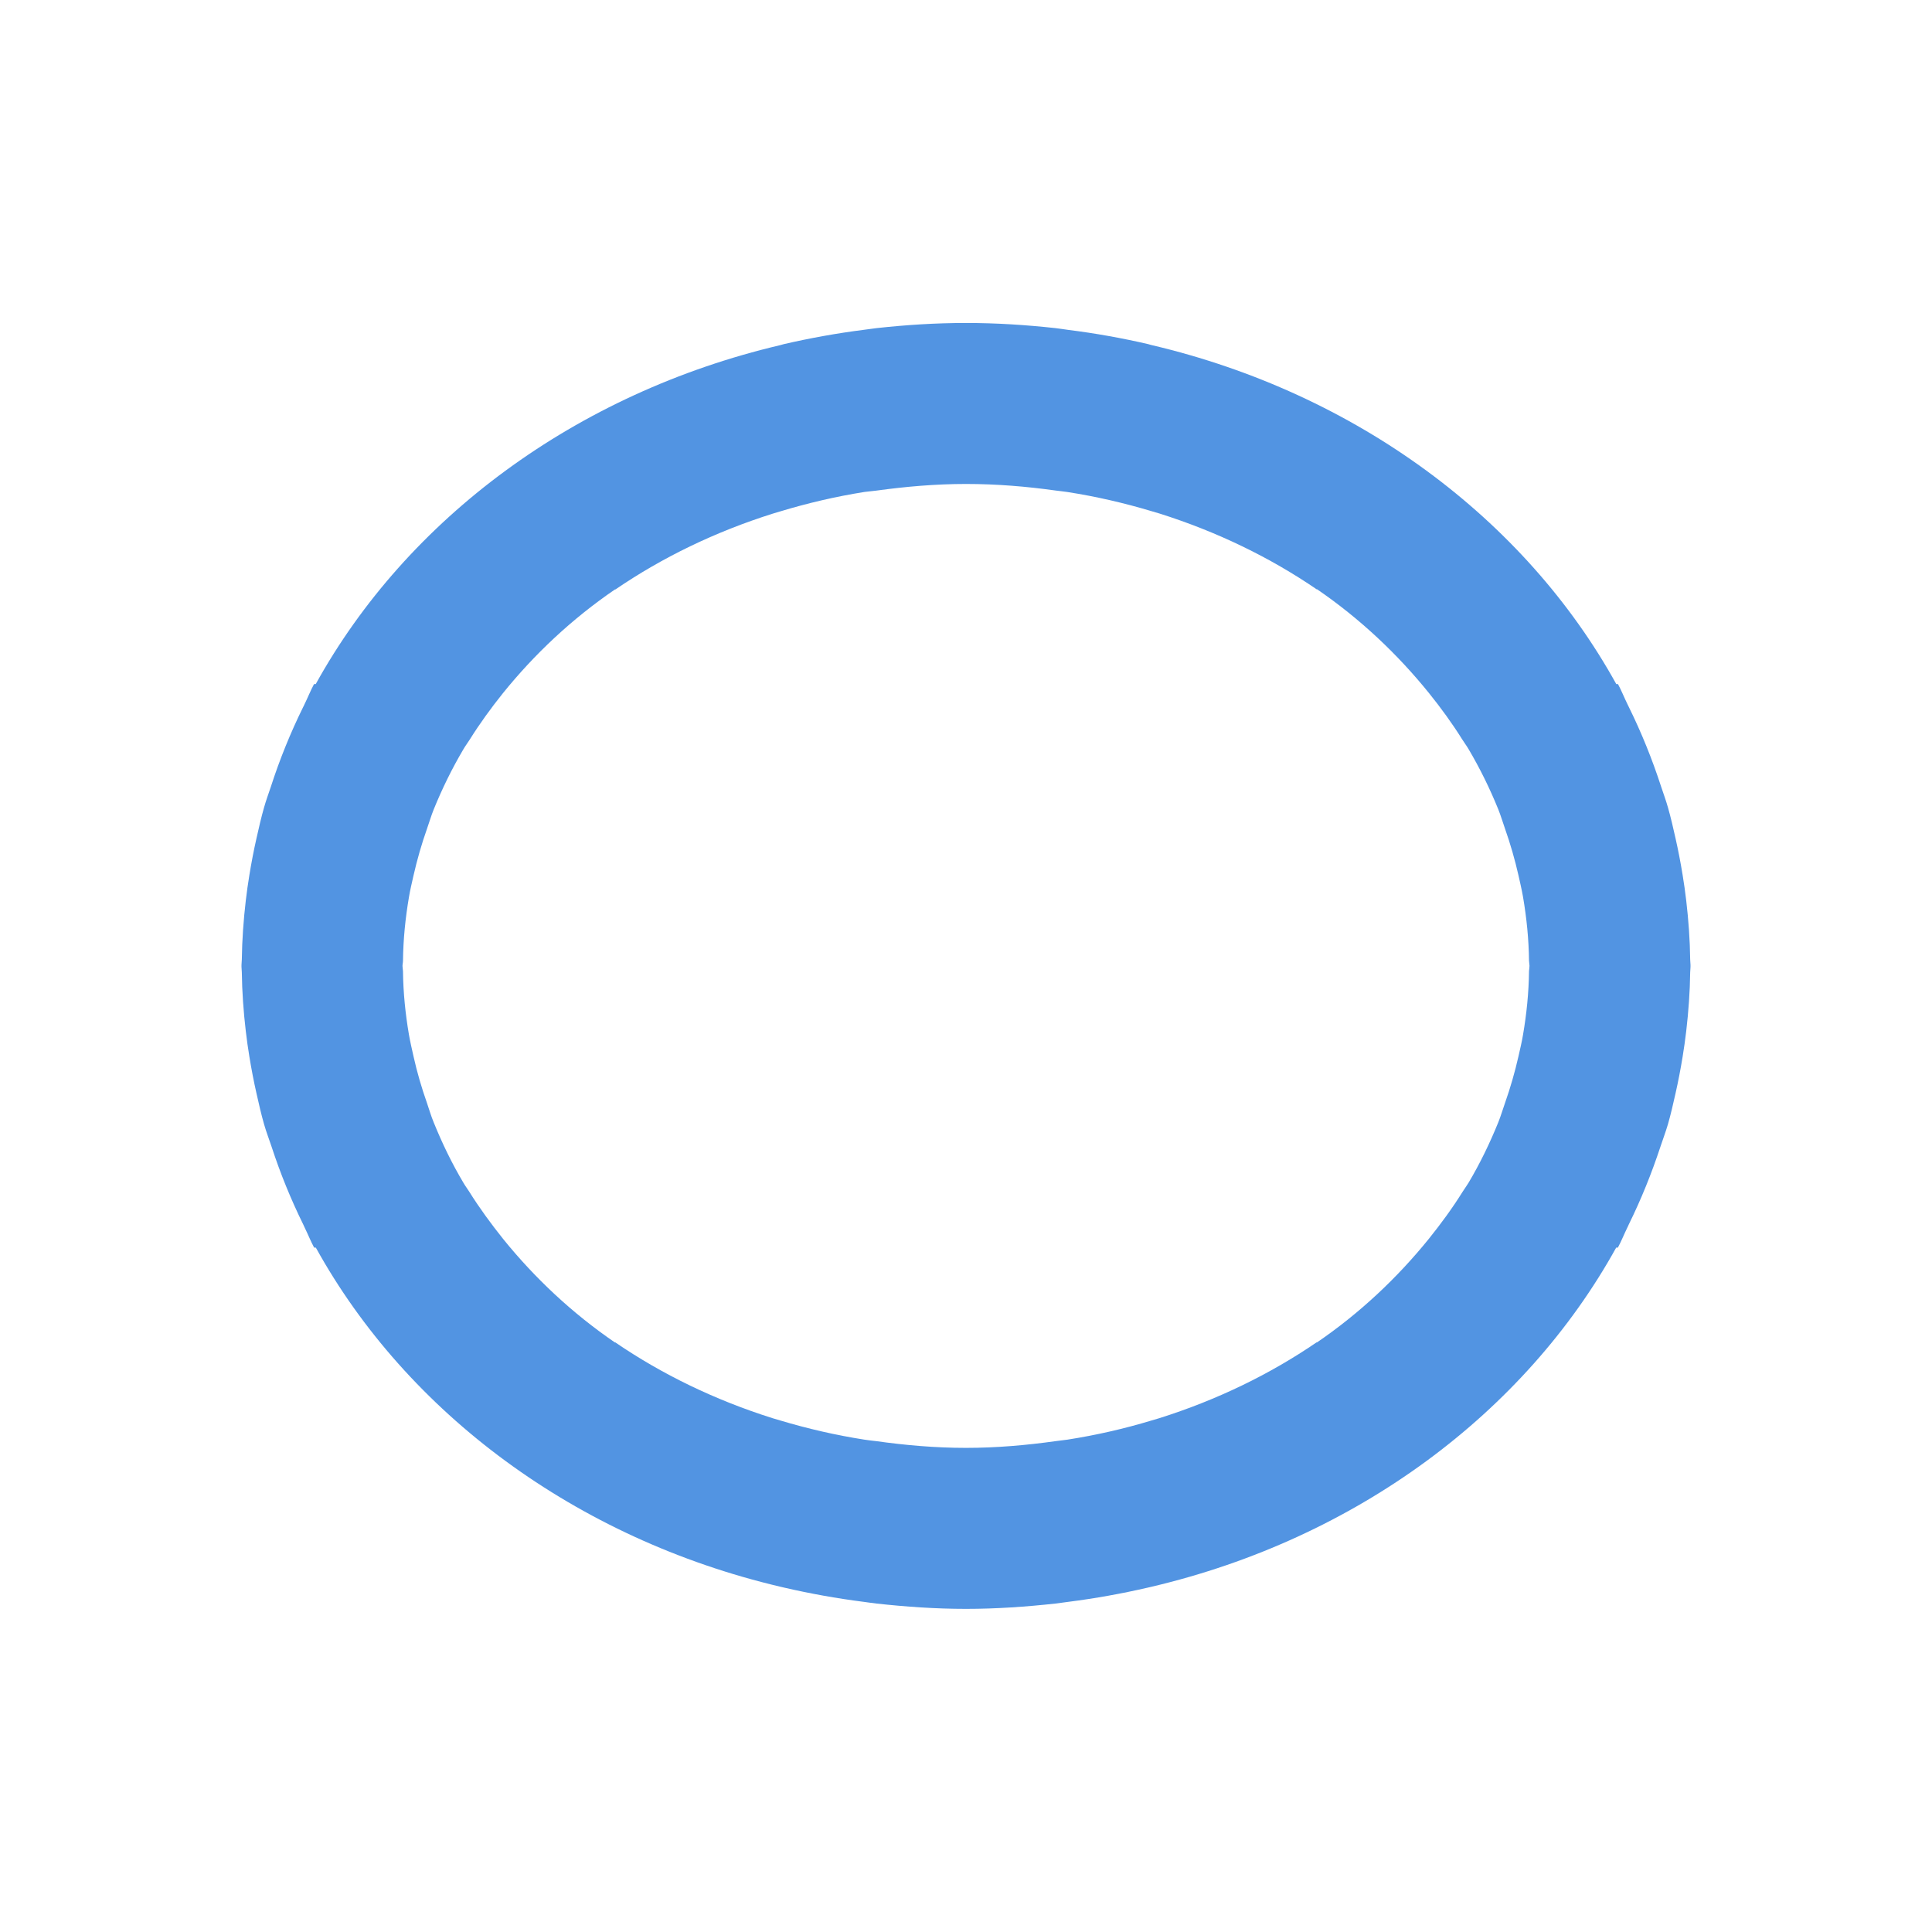 <?xml version="1.0" encoding="UTF-8" standalone="no"?>
<svg
   xmlns:dc="http://purl.org/dc/elements/1.1/"
   xmlns:cc="http://creativecommons.org/ns#"
   xmlns:rdf="http://www.w3.org/1999/02/22-rdf-syntax-ns#"
   xmlns:svg="http://www.w3.org/2000/svg"
   xmlns="http://www.w3.org/2000/svg"
   xmlns:sodipodi="http://sodipodi.sourceforge.net/DTD/sodipodi-0.dtd"
   xmlns:inkscape="http://www.inkscape.org/namespaces/inkscape"
   version="1.1"
   id="mdi-vector-ellipse"
   width="24"
   height="24"
   viewBox="0 0 24 24"
   sodipodi:docname="pts2ellipse.svg"
   inkscape:version="1.0.2 (e86c870879, 2021-01-15)">
  <defs
     id="defs7" />
  <sodipodi:namedview
     pagecolor="#ffffff"
     bordercolor="#666666"
     borderopacity="1"
     objecttolerance="10"
     gridtolerance="10"
     guidetolerance="10"
     inkscape:pageopacity="0"
     inkscape:pageshadow="2"
     inkscape:window-width="1904"
     inkscape:window-height="1000"
     id="namedview5"
     showgrid="false"
     inkscape:zoom="34.907543"
     inkscape:cx="12.164882"
     inkscape:cy="11.937234"
     inkscape:window-x="26"
     inkscape:window-y="23"
     inkscape:window-maximized="0"
     inkscape:current-layer="mdi-vector-ellipse" />
  <path fill="#5294e2"
     id="path2"
     d="m 12,4.012 c -0.377,0 -0.746,0.024 -1.111,0.064 -0.053,0.006 -0.105,0.015 -0.158,0.021 -0.338,0.043 -0.669,0.103 -0.994,0.178 -0.014,0.003 -0.029,0.008 -0.043,0.012 C 7.153,4.885 5.058,6.443 3.922,8.498 h -0.021 c -0.044,0.082 -0.078,0.169 -0.119,0.252 -0.006,0.012 -0.011,0.025 -0.018,0.037 -0.156,0.317 -0.289,0.645 -0.398,0.982 -0.029,0.087 -0.061,0.173 -0.086,0.262 -0.036,0.126 -0.065,0.254 -0.094,0.383 -0.034,0.15 -0.063,0.302 -0.088,0.455 -0.017,0.106 -0.033,0.213 -0.045,0.32 -0.028,0.241 -0.046,0.486 -0.049,0.732 -2.086e-4,0.022 -0.004,0.044 -0.004,0.066 0,0.004 -6.4e-6,0.008 0,0.012 -6.4e-6,0.004 0,0.008 0,0.012 0,0.022 0.004,0.044 0.004,0.066 0.003,0.247 0.021,0.49 0.049,0.73 0.012,0.108 0.028,0.214 0.045,0.32 0.025,0.153 0.054,0.305 0.088,0.455 0.029,0.129 0.058,0.257 0.094,0.383 0.027,0.095 0.063,0.188 0.094,0.281 0.108,0.33 0.238,0.65 0.391,0.961 0.006,0.013 0.011,0.026 0.018,0.039 0.041,0.083 0.075,0.17 0.119,0.252 h 0.021 c 1.136,2.055 3.232,3.615 5.771,4.213 0.014,0.004 0.029,0.006 0.043,0.01 0.325,0.075 0.656,0.135 0.994,0.178 0.053,0.007 0.105,0.015 0.158,0.021 0.365,0.04 0.734,0.066 1.111,0.066 0.377,0 0.746,-0.026 1.111,-0.066 0.053,-0.006 0.105,-0.015 0.158,-0.021 0.338,-0.043 0.669,-0.103 0.994,-0.178 0.014,-0.003 0.029,-0.006 0.043,-0.01 2.54,-0.598 4.635,-2.158 5.771,-4.213 h 0.021 c 0.044,-0.082 0.078,-0.169 0.119,-0.252 0.001,-0.003 0.003,-0.005 0.004,-0.008 0.005,-0.01 0.009,-0.021 0.014,-0.031 0.153,-0.311 0.282,-0.631 0.391,-0.961 0.031,-0.094 0.066,-0.186 0.094,-0.281 0.036,-0.126 0.065,-0.254 0.094,-0.383 0.034,-0.15 0.063,-0.302 0.088,-0.455 0.017,-0.106 0.033,-0.213 0.045,-0.32 0.028,-0.241 0.046,-0.484 0.049,-0.73 2.09e-4,-0.022 0.004,-0.044 0.004,-0.066 0,-0.004 6e-6,-0.008 0,-0.012 6e-6,-0.004 0,-0.008 0,-0.012 0,-0.022 -0.004,-0.044 -0.004,-0.066 -0.003,-0.247 -0.021,-0.492 -0.049,-0.732 -0.012,-0.108 -0.028,-0.214 -0.045,-0.32 -0.025,-0.153 -0.054,-0.305 -0.088,-0.455 -0.029,-0.129 -0.058,-0.257 -0.094,-0.383 -0.025,-0.089 -0.057,-0.174 -0.086,-0.262 -0.11,-0.338 -0.242,-0.665 -0.398,-0.982 -0.005,-0.01 -0.009,-0.02 -0.014,-0.029 -0.001,-0.003 -0.003,-0.005 -0.004,-0.008 -0.041,-0.083 -0.075,-0.17 -0.119,-0.252 h -0.021 C 18.942,6.443 16.847,4.885 14.307,4.287 14.292,4.284 14.278,4.279 14.264,4.275 13.939,4.2 13.608,4.14 13.27,4.098 13.217,4.091 13.165,4.082 13.111,4.076 12.746,4.036 12.377,4.012 12,4.012 Z m 0,2 c 0.381,0 0.753,0.031 1.117,0.082 0.047,0.007 0.096,0.01 0.143,0.018 0.359,0.056 0.708,0.137 1.045,0.238 0.033,0.01 0.065,0.019 0.098,0.029 0.713,0.225 1.372,0.544 1.955,0.943 v -0.004 c 0.538,0.368 1.004,0.809 1.396,1.295 0.148,0.184 0.286,0.374 0.41,0.572 0.025,0.04 0.054,0.078 0.078,0.119 0.143,0.242 0.266,0.493 0.371,0.752 0.031,0.077 0.054,0.157 0.082,0.236 0.067,0.19 0.123,0.384 0.168,0.582 0.02,0.089 0.041,0.179 0.057,0.27 0.044,0.259 0.071,0.522 0.074,0.791 3.2e-4,0.022 0.006,0.043 0.006,0.064 -4.9e-5,0.022 -0.005,0.043 -0.006,0.064 -0.003,0.269 -0.03,0.53 -0.074,0.789 -0.015,0.091 -0.037,0.18 -0.057,0.27 -0.045,0.198 -0.101,0.392 -0.168,0.582 -0.028,0.079 -0.051,0.159 -0.082,0.236 -0.105,0.259 -0.227,0.512 -0.371,0.754 -0.022,0.037 -0.049,0.072 -0.072,0.109 -0.127,0.204 -0.27,0.399 -0.422,0.588 -0.391,0.483 -0.855,0.921 -1.391,1.287 v -0.004 c -0.583,0.399 -1.242,0.718 -1.955,0.943 -0.032,0.01 -0.065,0.019 -0.098,0.029 -0.337,0.102 -0.686,0.182 -1.045,0.238 -0.047,0.007 -0.095,0.011 -0.143,0.018 -0.364,0.051 -0.736,0.084 -1.117,0.084 -0.381,0 -0.753,-0.033 -1.117,-0.084 -0.047,-0.006 -0.096,-0.01 -0.143,-0.018 -0.359,-0.056 -0.708,-0.137 -1.045,-0.238 -0.033,-0.01 -0.065,-0.019 -0.098,-0.029 -0.713,-0.225 -1.372,-0.544 -1.955,-0.943 v 0.004 C 7.107,16.313 6.643,15.876 6.252,15.393 6.1,15.203 5.957,15.008 5.83,14.805 5.807,14.768 5.78,14.733 5.758,14.695 5.614,14.453 5.492,14.201 5.387,13.941 5.355,13.864 5.332,13.784 5.305,13.705 5.238,13.515 5.181,13.321 5.137,13.123 c -0.02,-0.089 -0.041,-0.179 -0.057,-0.27 -0.044,-0.259 -0.071,-0.52 -0.074,-0.789 -3.221e-4,-0.022 -0.006,-0.043 -0.006,-0.064 4.92e-5,-0.022 0.006,-0.043 0.006,-0.064 0.003,-0.269 0.03,-0.532 0.074,-0.791 0.015,-0.091 0.037,-0.18 0.057,-0.27 0.045,-0.198 0.101,-0.392 0.168,-0.582 0.028,-0.079 0.051,-0.159 0.082,-0.236 0.105,-0.259 0.228,-0.51 0.371,-0.752 0.024,-0.041 0.053,-0.079 0.078,-0.119 C 5.96,8.988 6.098,8.798 6.246,8.613 6.638,8.127 7.104,7.688 7.643,7.32 v 0.004 C 8.226,6.925 8.885,6.606 9.598,6.381 9.63,6.371 9.663,6.361 9.695,6.352 10.032,6.25 10.382,6.168 10.74,6.111 c 0.047,-0.007 0.095,-0.009 0.143,-0.016 C 11.247,6.045 11.619,6.012 12,6.012 Z" />
</svg>
